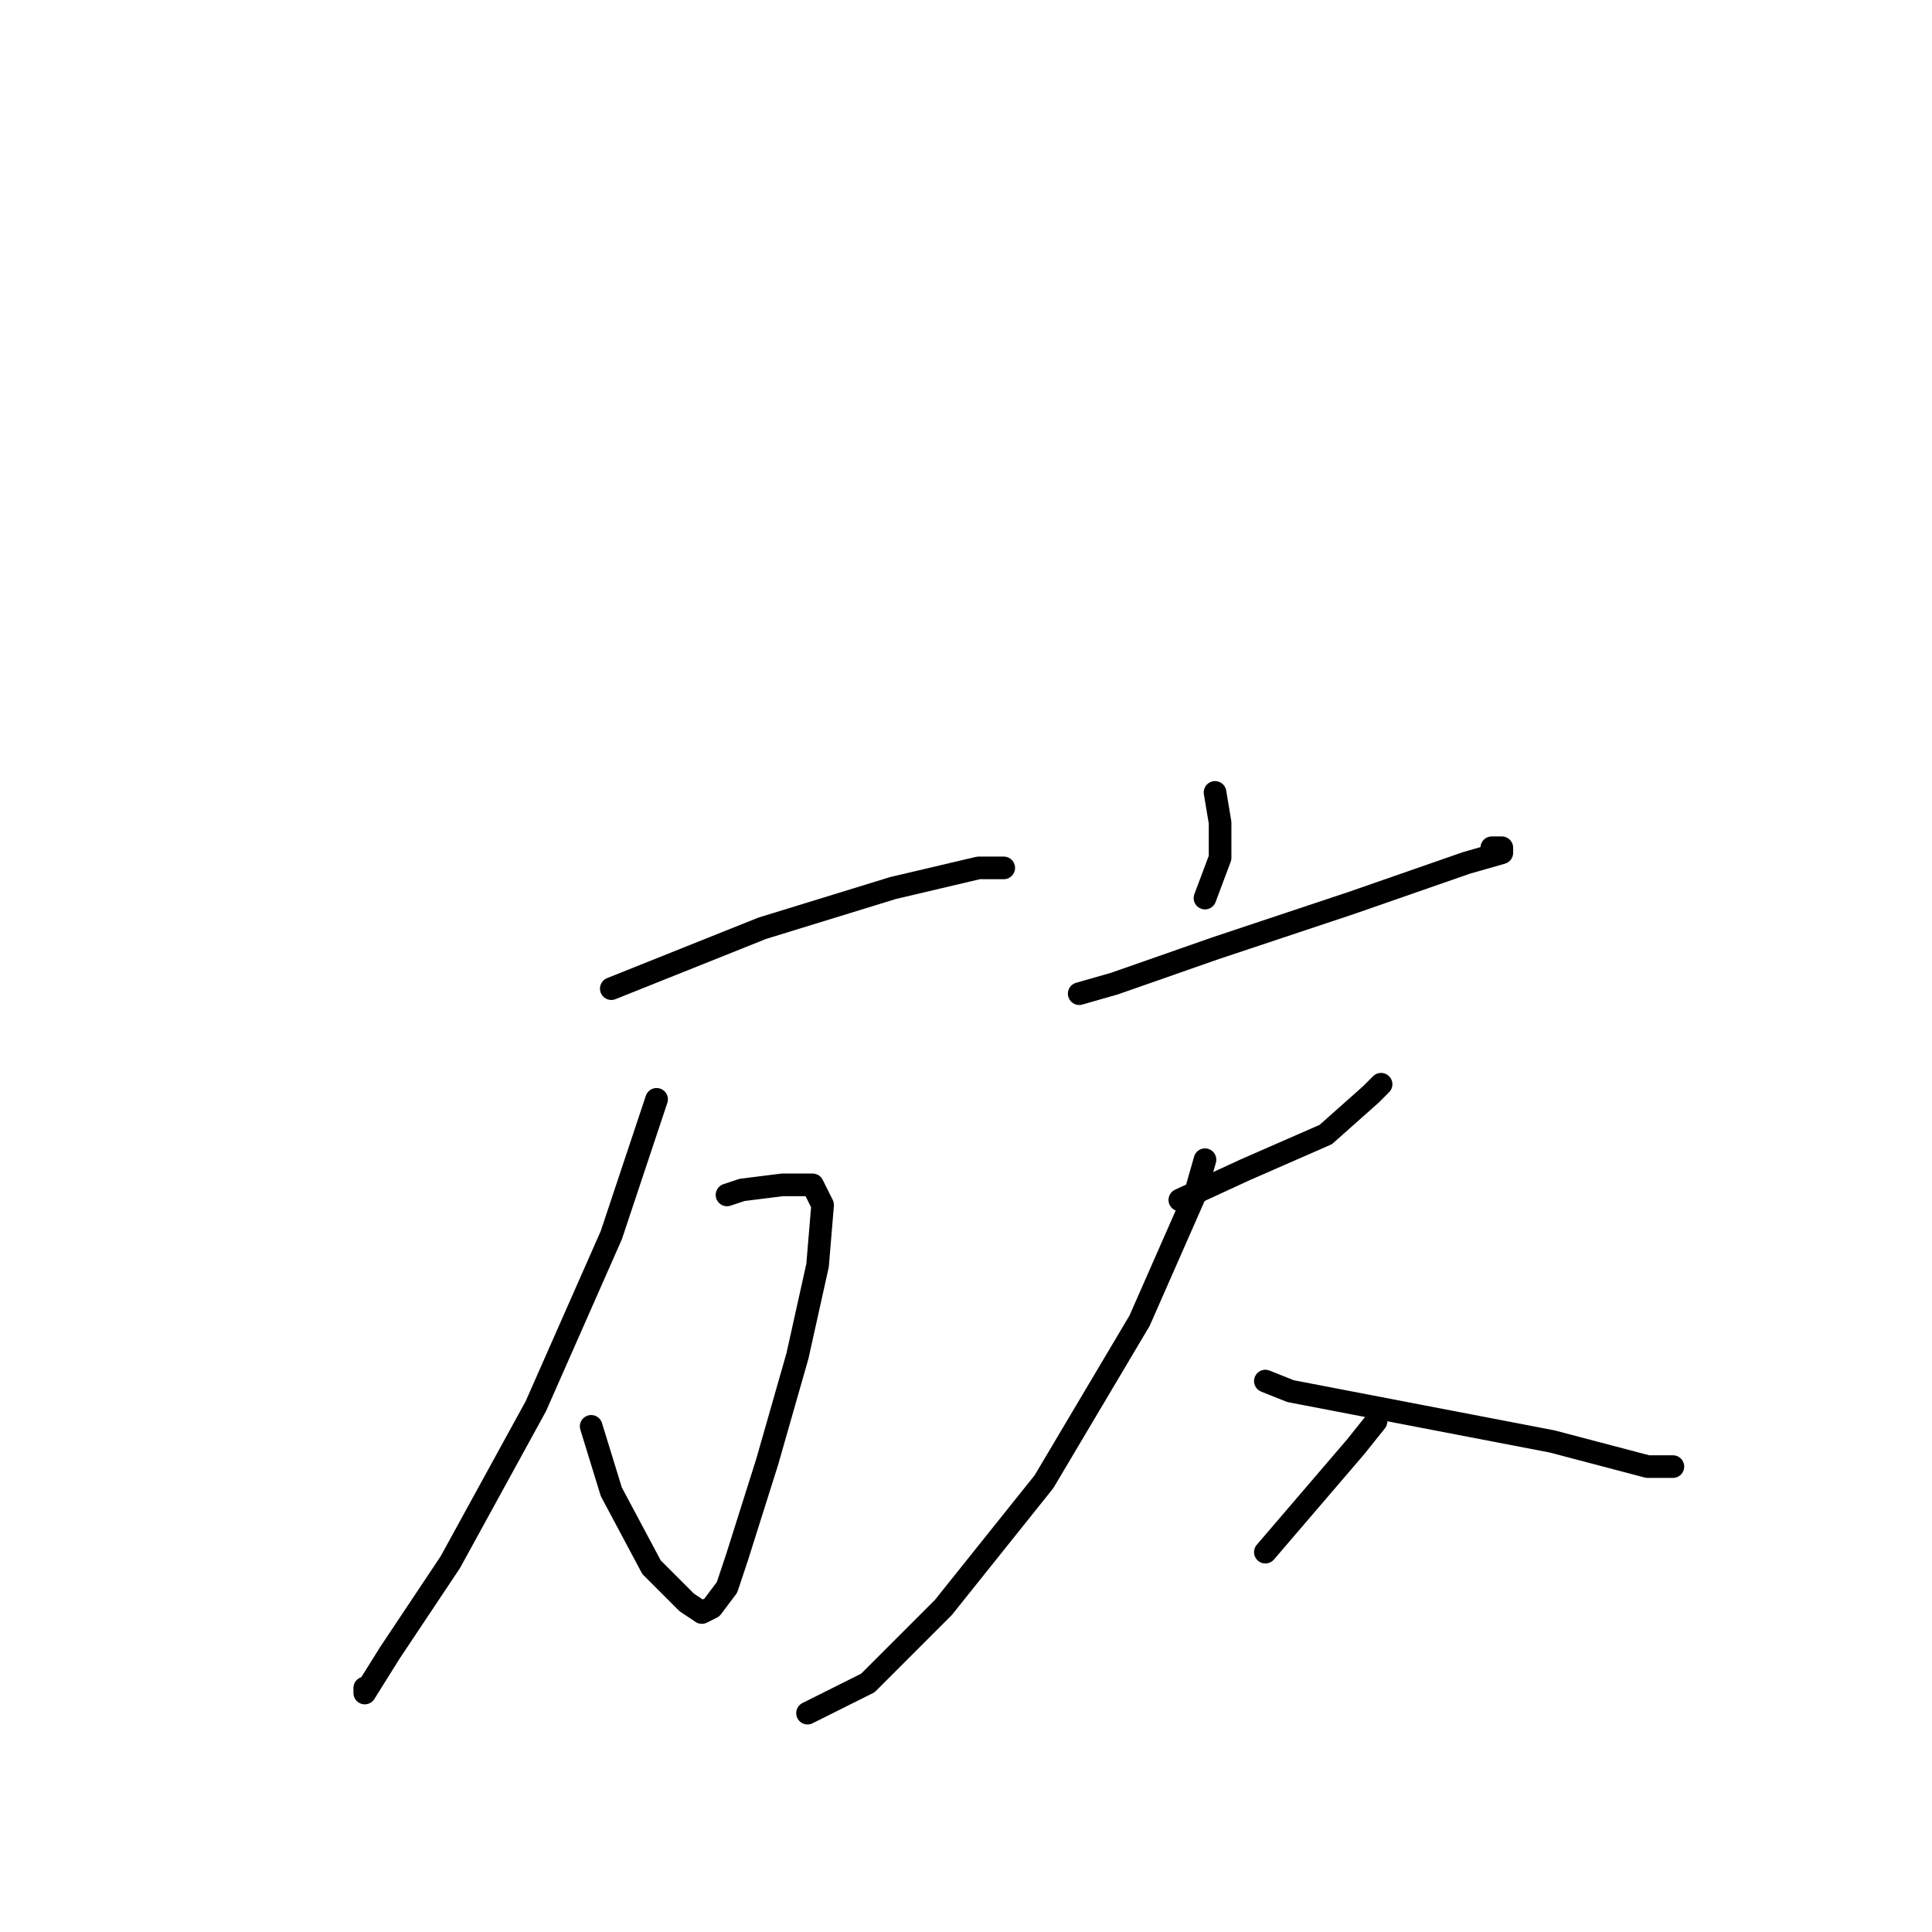 <?xml version="1.0" standalone="no"?>
    <svg width="256" height="256" xmlns="http://www.w3.org/2000/svg" version="1.1">
    <polyline stroke="black" stroke-width="3" stroke-linecap="round" fill="transparent" stroke-linejoin="round" points="81 131 101 123 118.333 117.667 129.667 115 133 115 133 115 " />
        <polyline stroke="black" stroke-width="3" stroke-linecap="round" fill="transparent" stroke-linejoin="round" points="87 145.667 81 163.667 71 186.333 59.667 207 51.667 219 48.333 224.333 48.333 223.667 48.333 223.667 " />
        <polyline stroke="black" stroke-width="3" stroke-linecap="round" fill="transparent" stroke-linejoin="round" points="96.333 158.333 98.333 157.667 103.667 157 107.667 157 109 159.667 108.333 167.667 105.667 179.667 101.667 193.667 97.667 206.333 96.333 210.333 94.333 213 93 213.667 91 212.333 86.333 207.667 81 197.667 78.333 189 78.333 189 " />
        <polyline stroke="black" stroke-width="3" stroke-linecap="round" fill="transparent" stroke-linejoin="round" points="161 105 161.667 109 161.667 113.667 159.667 119 159.667 119 " />
        <polyline stroke="black" stroke-width="3" stroke-linecap="round" fill="transparent" stroke-linejoin="round" points="143 131.667 147.667 130.333 161 125.667 179 119.667 194.333 114.333 199 113 199 112.333 197.667 112.333 197.667 112.333 " />
        <polyline stroke="black" stroke-width="3" stroke-linecap="round" fill="transparent" stroke-linejoin="round" points="156.333 159 165 155 175.667 150.333 181.667 145 183 143.667 183 143.667 " />
        <polyline stroke="black" stroke-width="3" stroke-linecap="round" fill="transparent" stroke-linejoin="round" points="159.667 153.667 158.333 158.333 151 175 138.333 196.333 125 213 115 223 107 227 107 227 " />
        <polyline stroke="black" stroke-width="3" stroke-linecap="round" fill="transparent" stroke-linejoin="round" points="167.667 183 171 184.333 188.333 187.667 205.667 191 218.333 194.333 221.667 194.333 221.667 194.333 " />
        <polyline stroke="black" stroke-width="3" stroke-linecap="round" fill="transparent" stroke-linejoin="round" points="182.333 188.333 179.667 191.667 167.667 205.667 167.667 205.667 " />
        </svg>
